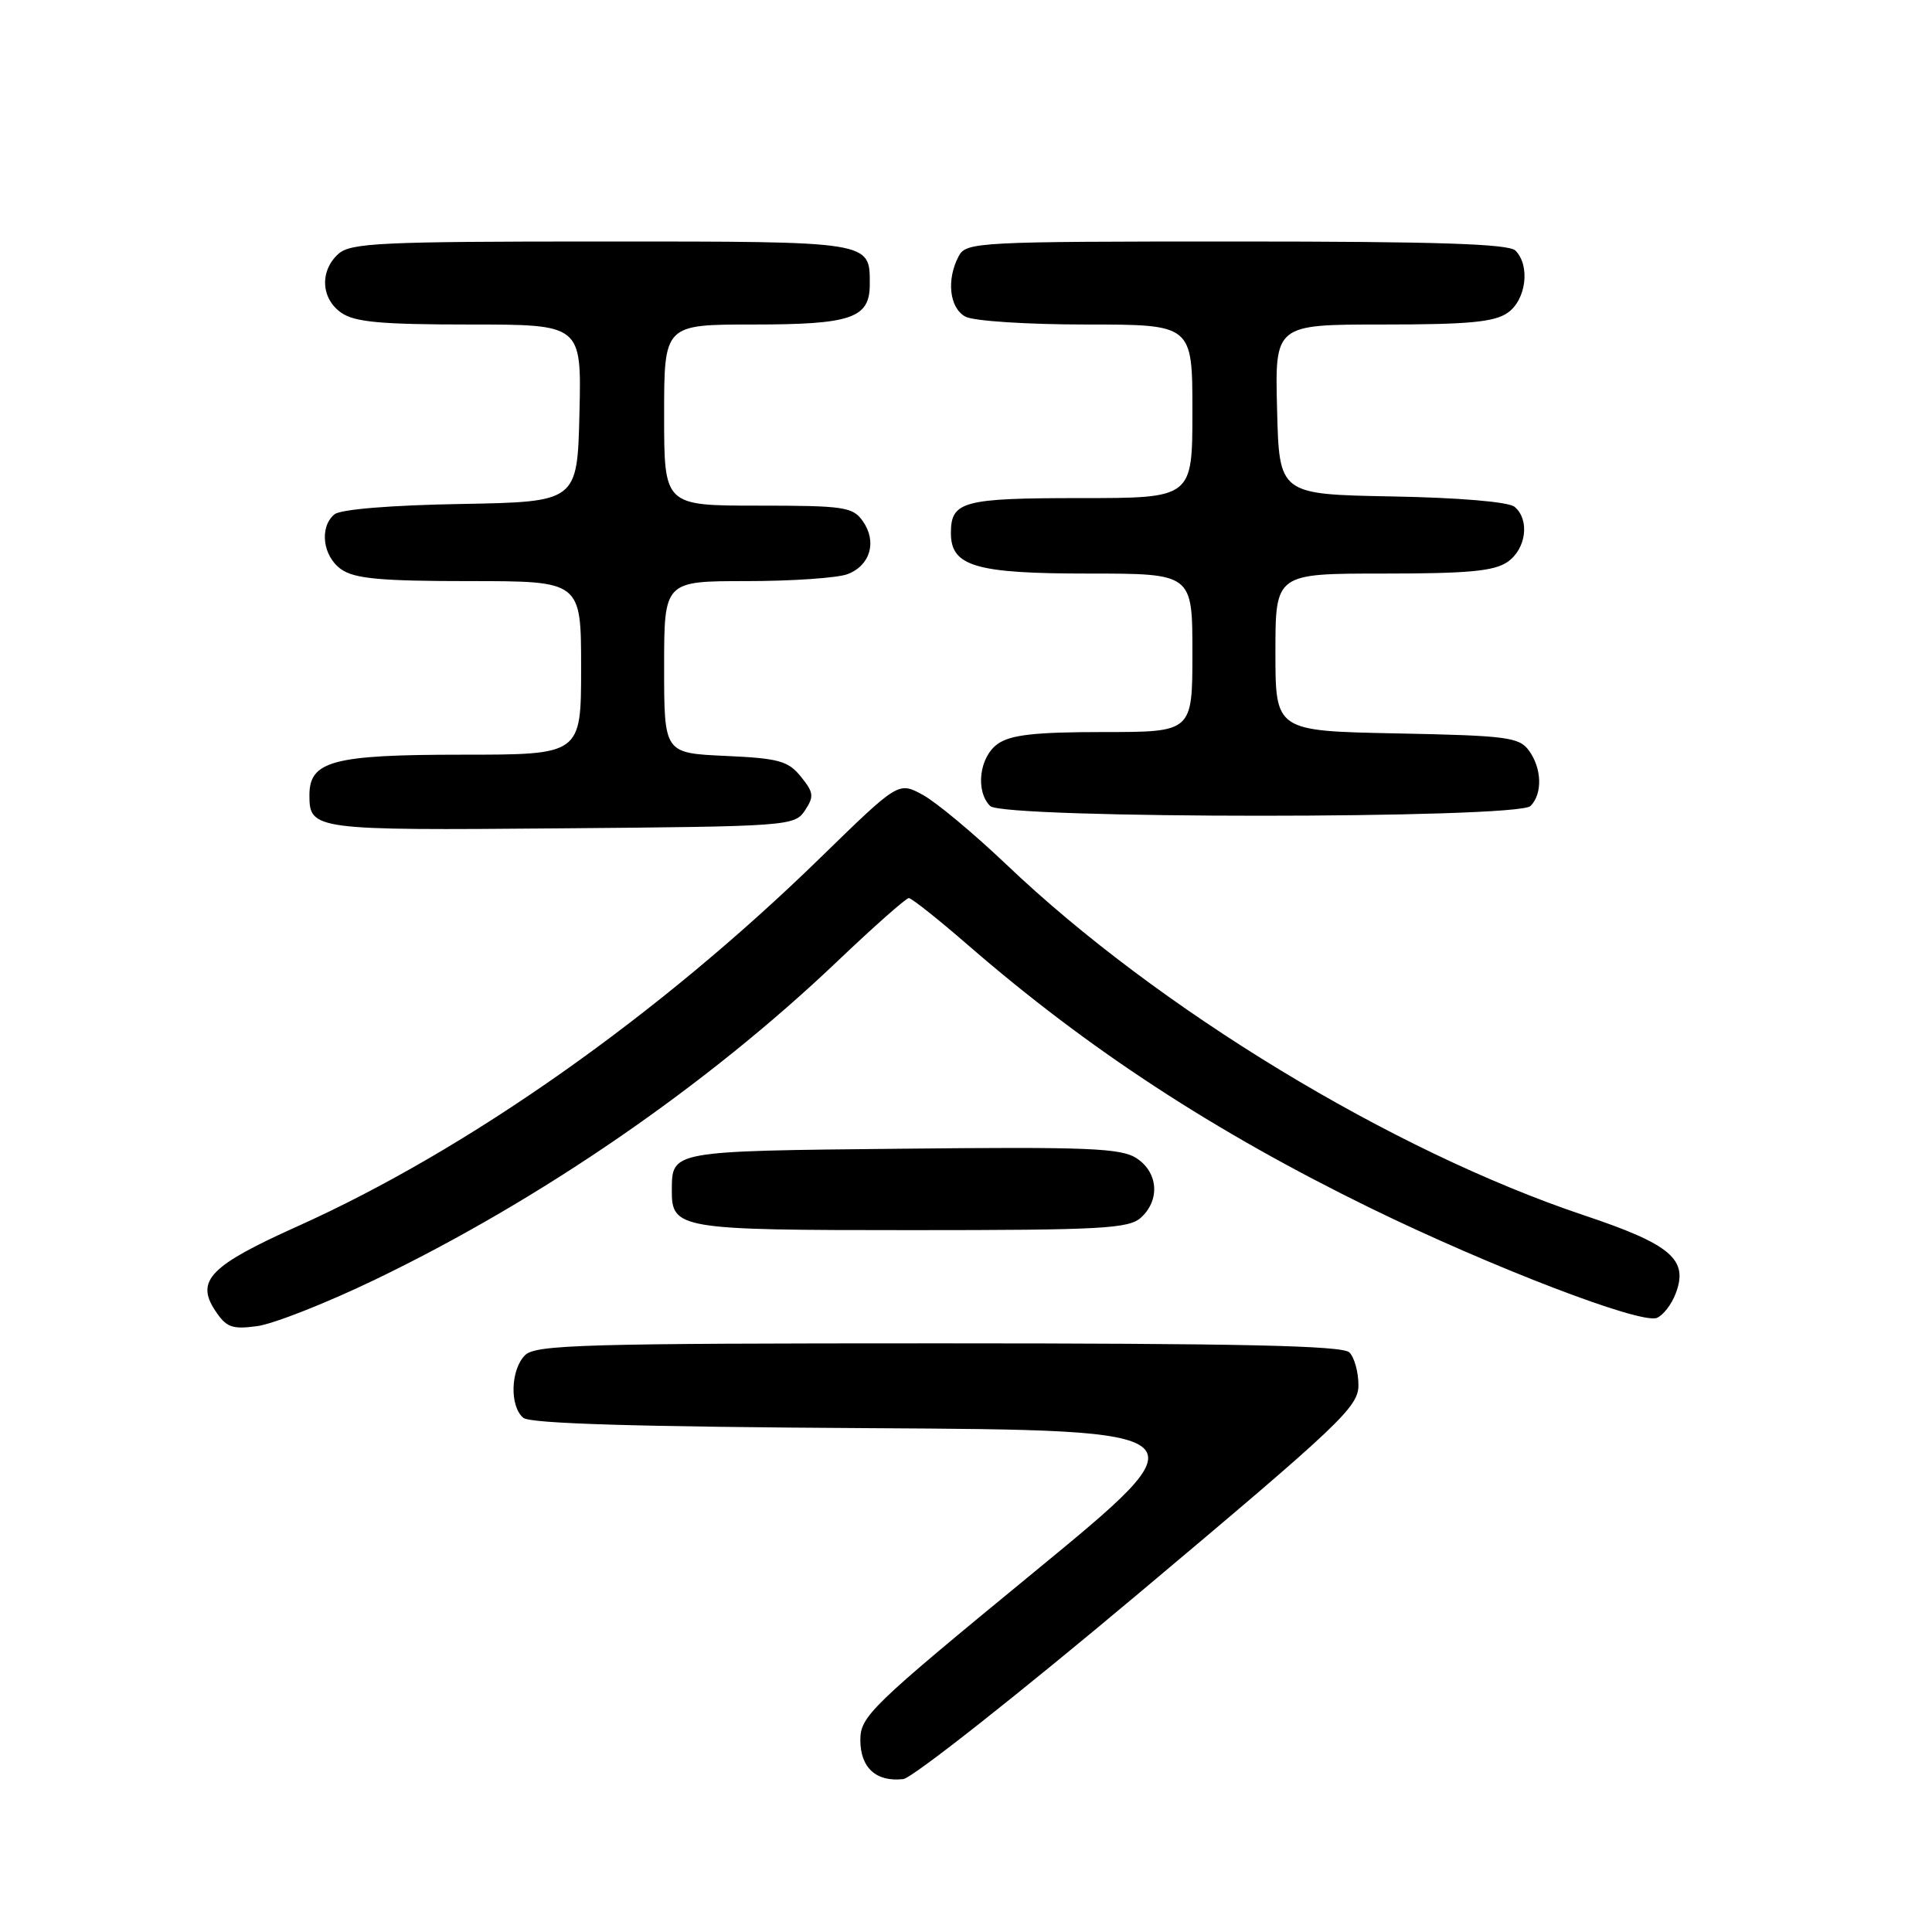 <?xml version="1.0" encoding="UTF-8" standalone="no"?>
<!DOCTYPE svg PUBLIC "-//W3C//DTD SVG 1.1//EN" "http://www.w3.org/Graphics/SVG/1.1/DTD/svg11.dtd" >
<svg xmlns="http://www.w3.org/2000/svg" xmlns:xlink="http://www.w3.org/1999/xlink" version="1.1" viewBox="0 0 256 256">
 <g >
 <path fill="currentColor"
d=" M 150.93 211.09 C 177.66 188.64 180.00 186.43 180.00 183.54 C 180.00 181.81 179.46 179.86 178.80 179.20 C 177.90 178.30 164.44 178.00 124.37 178.00 C 77.32 178.00 70.96 178.18 69.57 179.57 C 67.65 181.49 67.51 186.35 69.34 187.87 C 70.27 188.64 84.38 189.06 115.30 189.24 C 159.92 189.50 159.92 189.50 136.96 208.36 C 115.36 226.10 114.00 227.42 114.00 230.56 C 114.00 234.24 116.09 236.14 119.68 235.74 C 120.88 235.61 134.95 224.51 150.93 211.09 Z  M 49.55 169.63 C 71.59 159.03 93.63 143.87 110.92 127.41 C 115.78 122.78 120.06 119.00 120.42 119.00 C 120.79 119.00 124.33 121.81 128.29 125.25 C 144.19 139.04 160.86 149.93 181.50 160.03 C 197.55 167.87 217.34 175.47 219.53 174.63 C 220.36 174.31 221.49 172.85 222.04 171.39 C 223.76 166.88 221.42 164.89 209.88 161.03 C 184.44 152.51 153.44 133.69 133.37 114.57 C 129.04 110.45 124.05 106.29 122.27 105.32 C 119.05 103.57 119.05 103.57 108.77 113.59 C 87.32 134.52 62.02 152.35 39.36 162.52 C 27.88 167.68 25.91 169.68 28.48 173.61 C 29.98 175.89 30.71 176.17 34.08 175.72 C 36.22 175.43 43.18 172.69 49.55 169.63 Z  M 151.17 161.35 C 153.74 159.02 153.47 155.36 150.61 153.48 C 148.55 152.13 144.23 151.95 119.57 152.21 C 88.83 152.52 89.05 152.48 89.02 157.68 C 88.98 162.85 89.90 163.00 120.74 163.00 C 145.95 163.00 149.56 162.80 151.17 161.35 Z  M 106.66 107.39 C 107.89 105.54 107.82 105.00 106.12 102.91 C 104.44 100.82 103.18 100.48 96.10 100.16 C 88.00 99.79 88.00 99.79 88.00 88.39 C 88.00 77.00 88.00 77.00 98.93 77.00 C 104.95 77.00 110.96 76.58 112.30 76.08 C 115.32 74.93 116.24 71.78 114.33 69.06 C 113.00 67.17 111.88 67.00 100.44 67.00 C 88.00 67.00 88.00 67.00 88.00 55.00 C 88.00 43.00 88.00 43.00 99.81 43.00 C 112.83 43.00 115.25 42.16 115.25 37.68 C 115.25 31.93 115.71 32.00 79.71 32.00 C 50.36 32.00 46.45 32.19 44.83 33.65 C 42.34 35.91 42.53 39.56 45.22 41.44 C 46.99 42.68 50.47 43.00 62.25 43.00 C 77.06 43.00 77.06 43.00 76.78 54.75 C 76.50 66.50 76.50 66.50 61.07 66.78 C 51.77 66.94 45.12 67.49 44.32 68.15 C 42.28 69.84 42.76 73.72 45.22 75.44 C 46.99 76.68 50.47 77.00 62.22 77.00 C 77.00 77.00 77.00 77.00 77.00 88.50 C 77.00 100.00 77.00 100.00 61.22 100.00 C 44.12 100.00 41.00 100.83 41.00 105.36 C 41.00 109.97 41.57 110.04 74.34 109.76 C 104.52 109.51 105.29 109.45 106.66 107.39 Z  M 202.80 106.80 C 204.41 105.19 204.32 101.81 202.58 99.44 C 201.30 97.68 199.64 97.47 185.08 97.18 C 169.00 96.86 169.00 96.86 169.00 86.43 C 169.00 76.00 169.00 76.00 183.28 76.00 C 194.58 76.00 198.02 75.68 199.78 74.44 C 202.24 72.72 202.72 68.84 200.68 67.15 C 199.89 66.50 193.36 65.94 184.43 65.78 C 169.50 65.50 169.50 65.50 169.22 54.25 C 168.93 43.00 168.93 43.00 183.24 43.00 C 194.58 43.00 198.02 42.68 199.78 41.44 C 202.23 39.73 202.79 35.19 200.80 33.20 C 199.91 32.31 190.32 32.00 163.84 32.00 C 129.50 32.00 128.03 32.08 127.04 33.93 C 125.38 37.03 125.80 40.83 127.93 41.96 C 129.00 42.54 136.15 43.00 143.93 43.00 C 158.00 43.00 158.00 43.00 158.00 54.50 C 158.00 66.00 158.00 66.00 143.20 66.00 C 127.56 66.00 126.00 66.42 126.00 70.64 C 126.00 75.04 129.25 76.00 144.22 76.00 C 158.00 76.00 158.00 76.00 158.00 86.50 C 158.00 97.00 158.00 97.00 146.22 97.00 C 137.18 97.00 133.93 97.36 132.22 98.56 C 129.77 100.27 129.21 104.81 131.20 106.80 C 132.92 108.52 201.08 108.52 202.80 106.80 Z "/>
</g>
</svg>